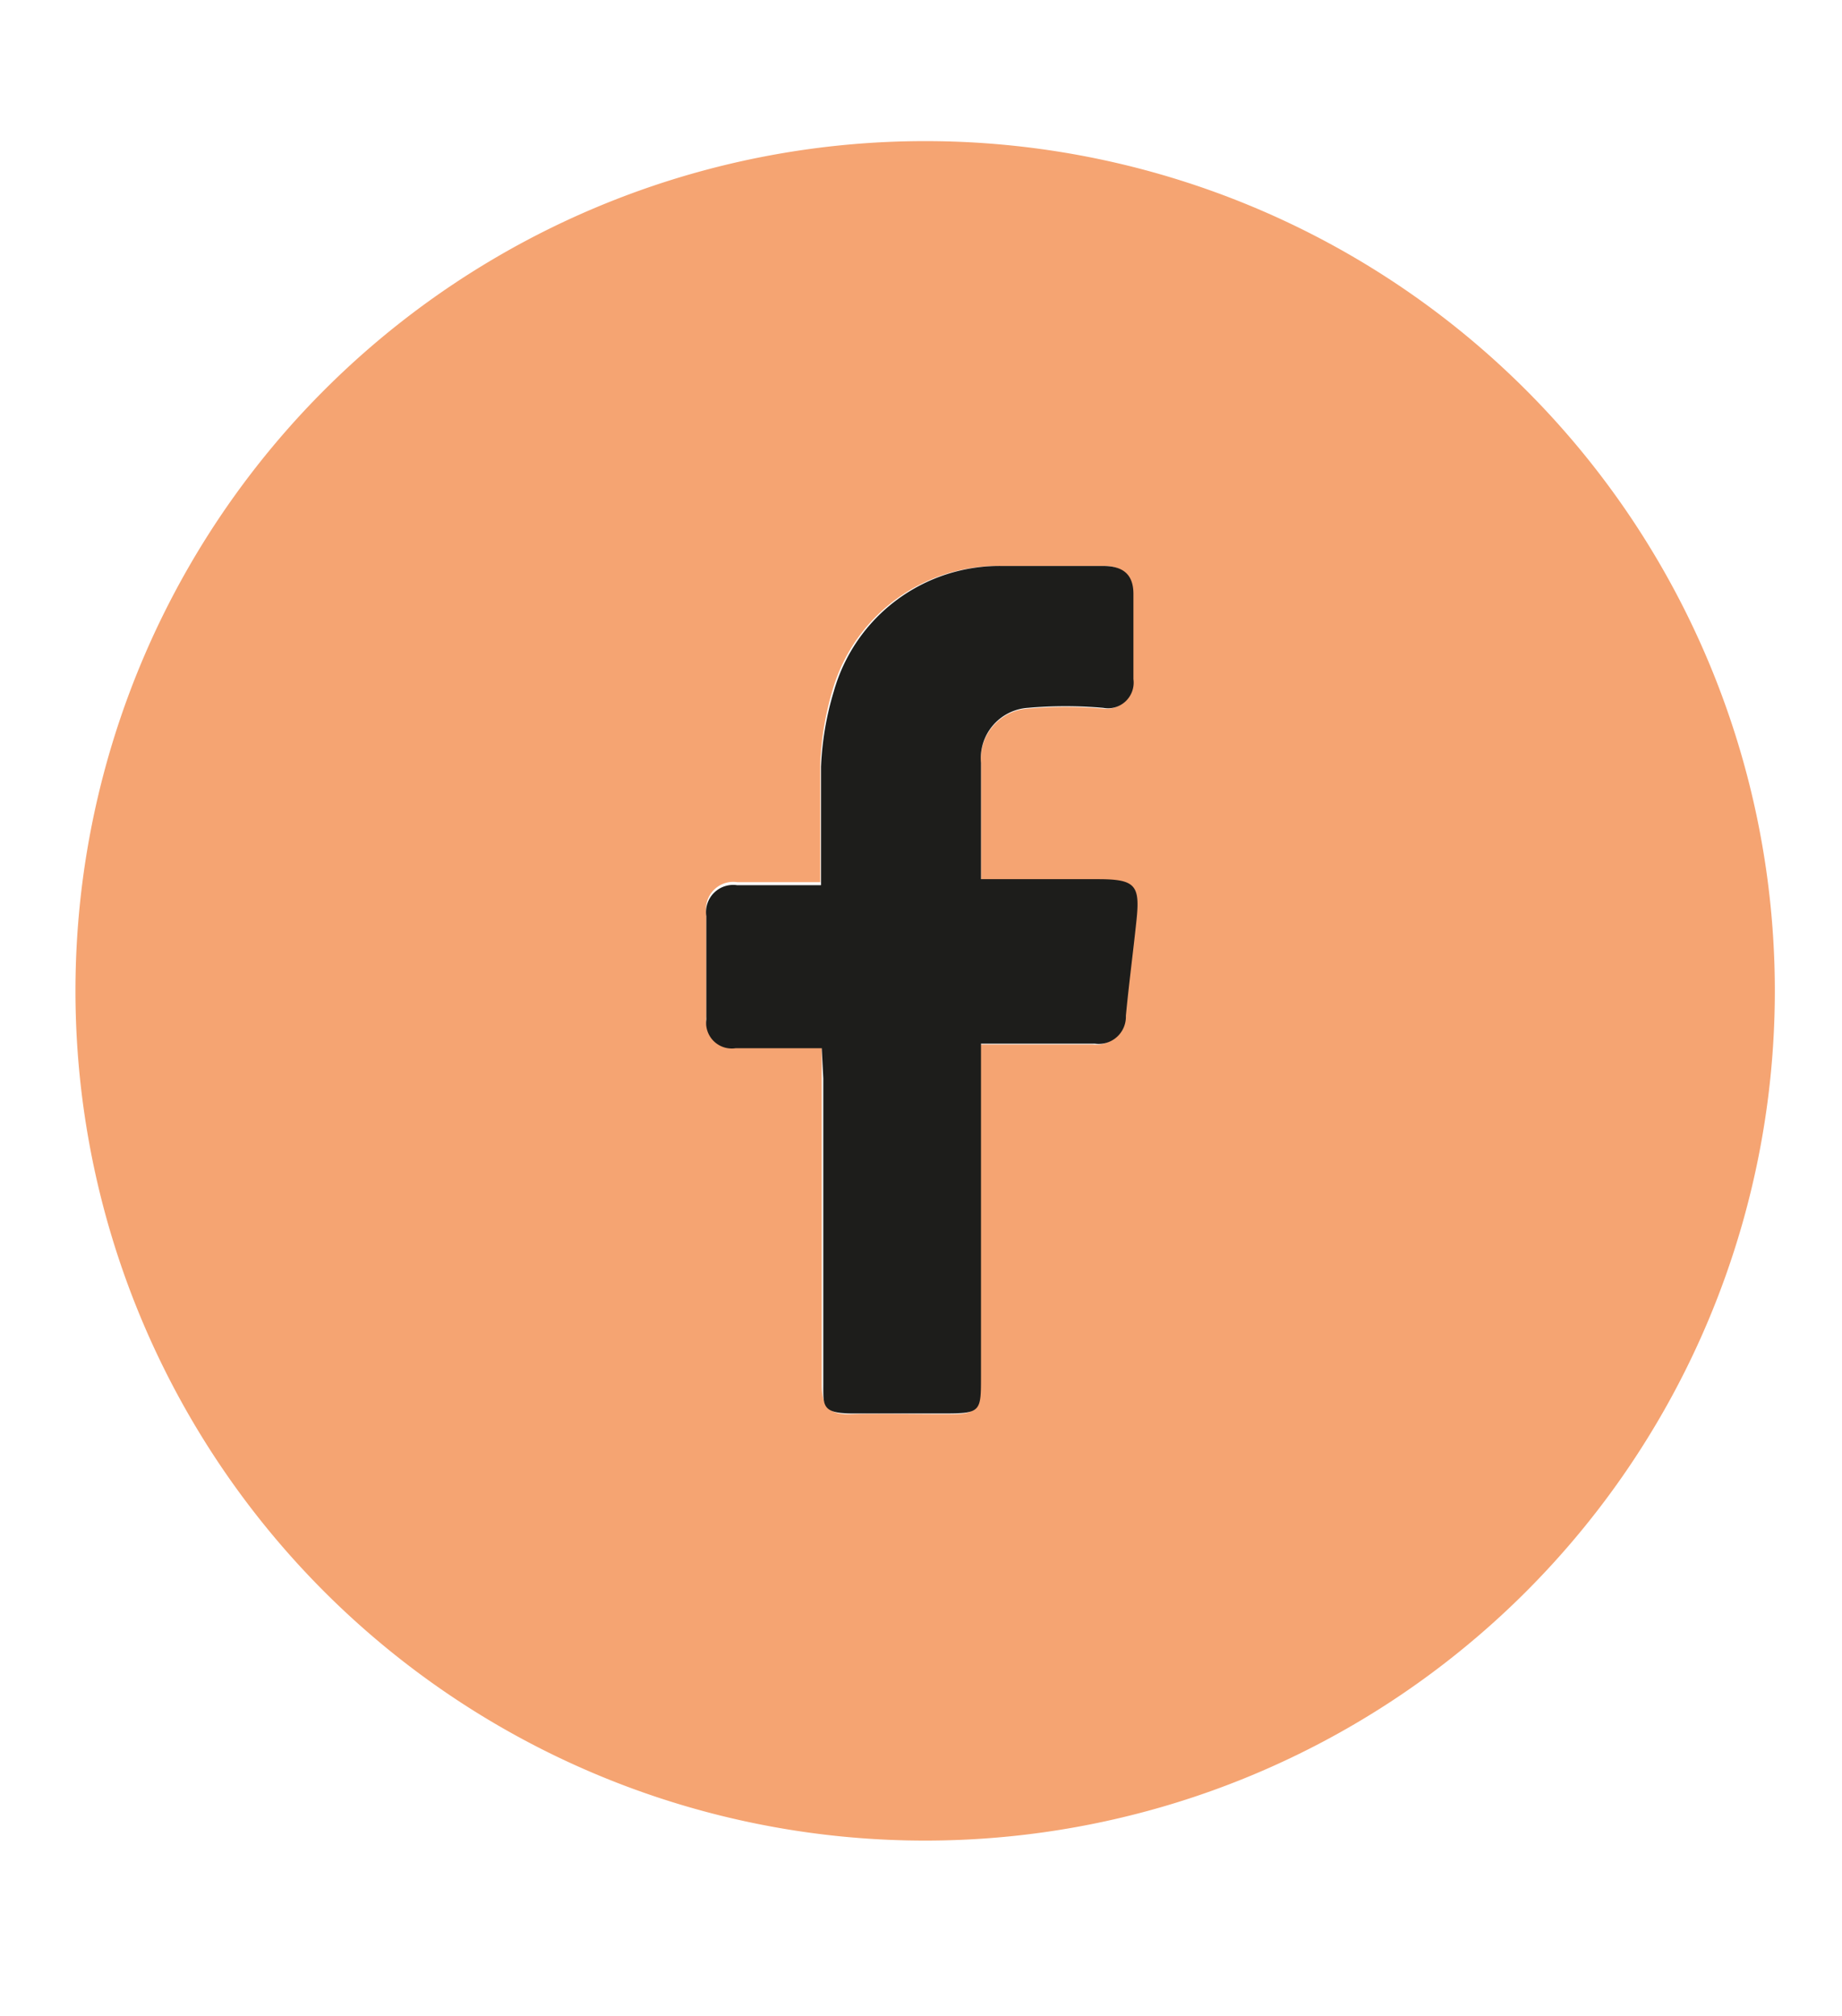 <svg id="Camada_1" data-name="Camada 1" xmlns="http://www.w3.org/2000/svg" viewBox="0 0 24.41 26.71"><defs><style>.cls-1{fill:#f5a472;}.cls-2{fill:#1d1d1b;}</style></defs><path class="cls-1" d="M12.23,1.87A11.26,11.26,0,1,1,1,13.11,11.26,11.26,0,0,1,12.23,1.87Zm-1.34,12v.43c0,1.35,0,2.7,0,4.05,0,.29.1.4.39.39s.82,0,1.23,0,.47,0,.47-.49v-4c0-.13,0-.25,0-.41h1.5a.36.36,0,0,0,.41-.37c0-.42.1-.84.14-1.26s0-.54-.51-.55H13c0-.54,0-1,0-1.54a.67.67,0,0,1,.62-.73,5.65,5.65,0,0,1,1,0A.34.34,0,0,0,15,9V7.87c0-.26-.14-.38-.4-.37-.45,0-.89,0-1.34,0a2.28,2.28,0,0,0-2.22,1.62,4,4,0,0,0-.17,1c0,.51,0,1,0,1.57H9.77a.36.36,0,0,0-.41.41c0,.46,0,.91,0,1.37a.34.34,0,0,0,.39.38Z"/><path class="cls-2" d="M10.89,13.89H9.75a.34.34,0,0,1-.39-.38c0-.46,0-.91,0-1.37a.36.36,0,0,1,.41-.41h1.11c0-.55,0-1.06,0-1.57a4,4,0,0,1,.17-1A2.28,2.28,0,0,1,13.28,7.5c.45,0,.89,0,1.34,0,.26,0,.4.11.4.37V9a.34.34,0,0,1-.4.38,5.65,5.65,0,0,0-1,0,.67.67,0,0,0-.62.73c0,.5,0,1,0,1.54h1.55c.5,0,.56.08.51.55s-.1.84-.14,1.26a.36.36,0,0,1-.41.37H13c0,.16,0,.28,0,.41v4c0,.46,0,.49-.47.49s-.82,0-1.23,0-.39-.1-.39-.39c0-1.35,0-2.7,0-4.05Z"/></svg>